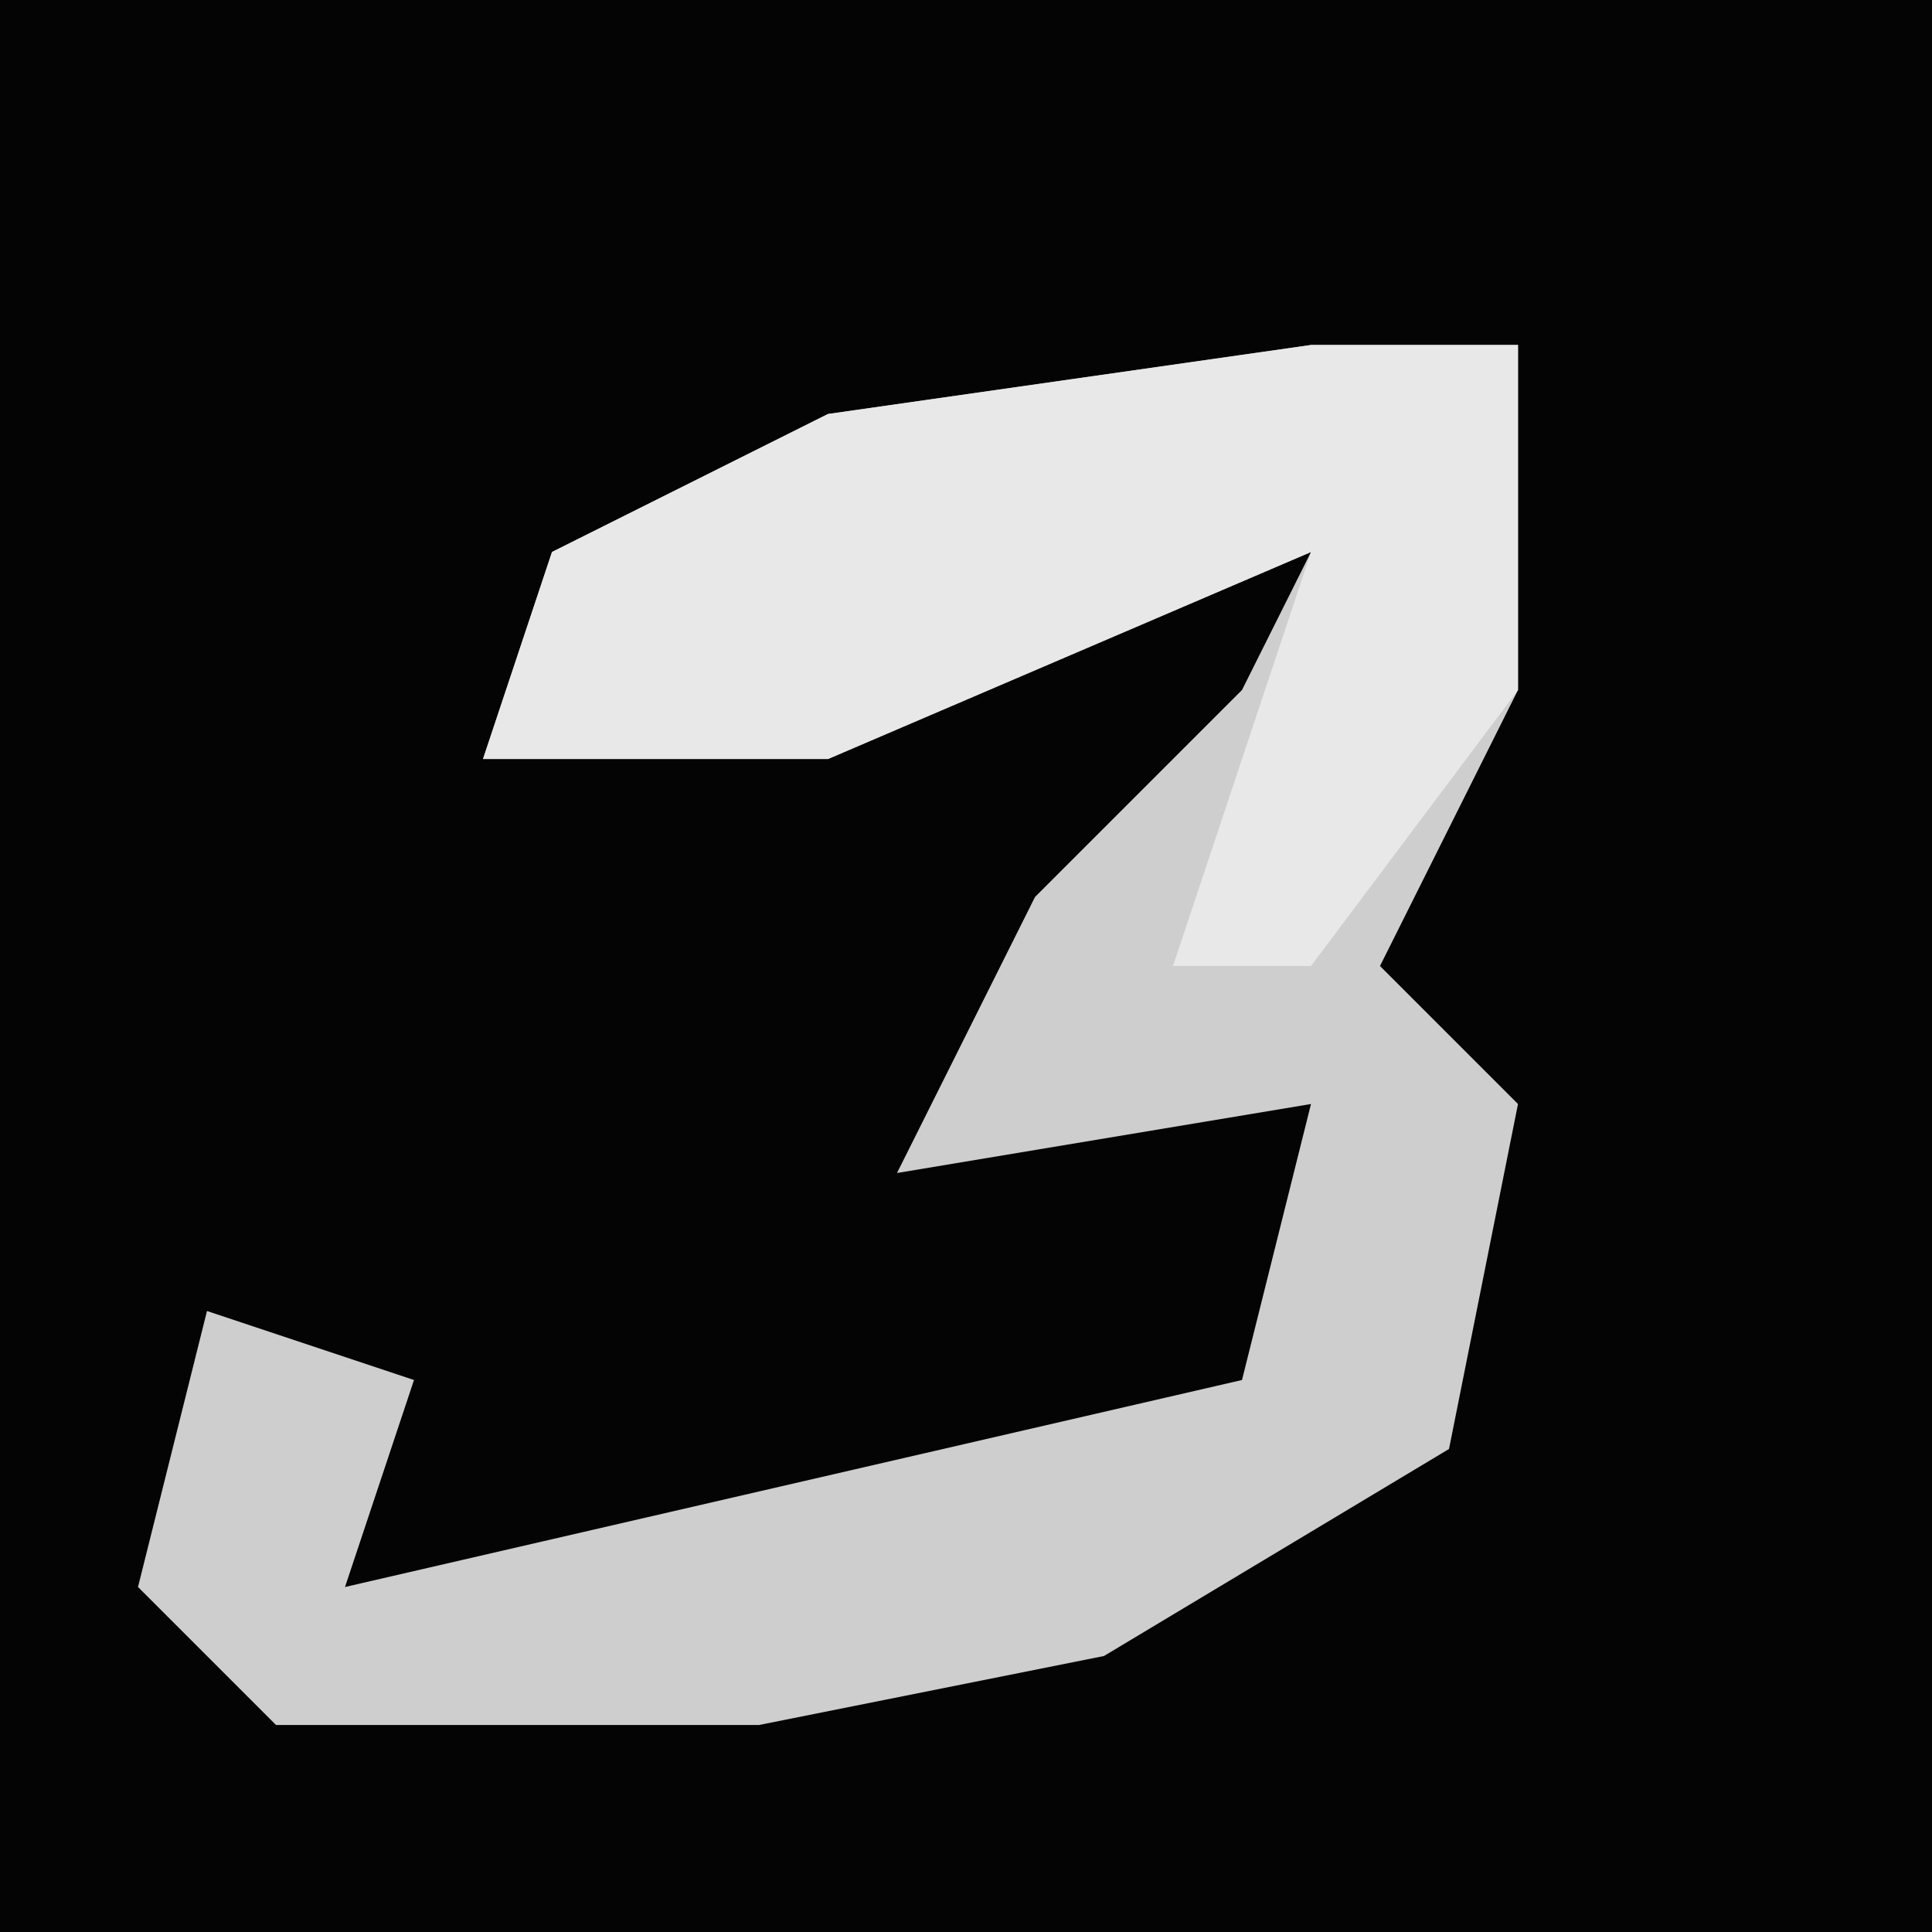 <?xml version="1.0" encoding="UTF-8"?>
<svg version="1.1" xmlns="http://www.w3.org/2000/svg" width="28" height="28">
<path d="M0,0 L28,0 L28,28 L0,28 Z " fill="#040404" transform="translate(0,0)"/>
<path d="M0,0 L3,0 L3,5 L1,9 L3,11 L2,16 L-3,19 L-8,20 L-15,20 L-17,18 L-16,14 L-13,15 L-14,18 L-1,15 L0,11 L-6,12 L-4,8 L-1,5 L0,3 L-7,6 L-12,6 L-11,3 L-7,1 Z " fill="#CECECE" transform="translate(19,5)"/>
<path d="M0,0 L3,0 L3,5 L0,9 L-2,9 L0,3 L-7,6 L-12,6 L-11,3 L-7,1 Z M-3,9 Z " fill="#E8E8E8" transform="translate(19,5)"/>
</svg>
